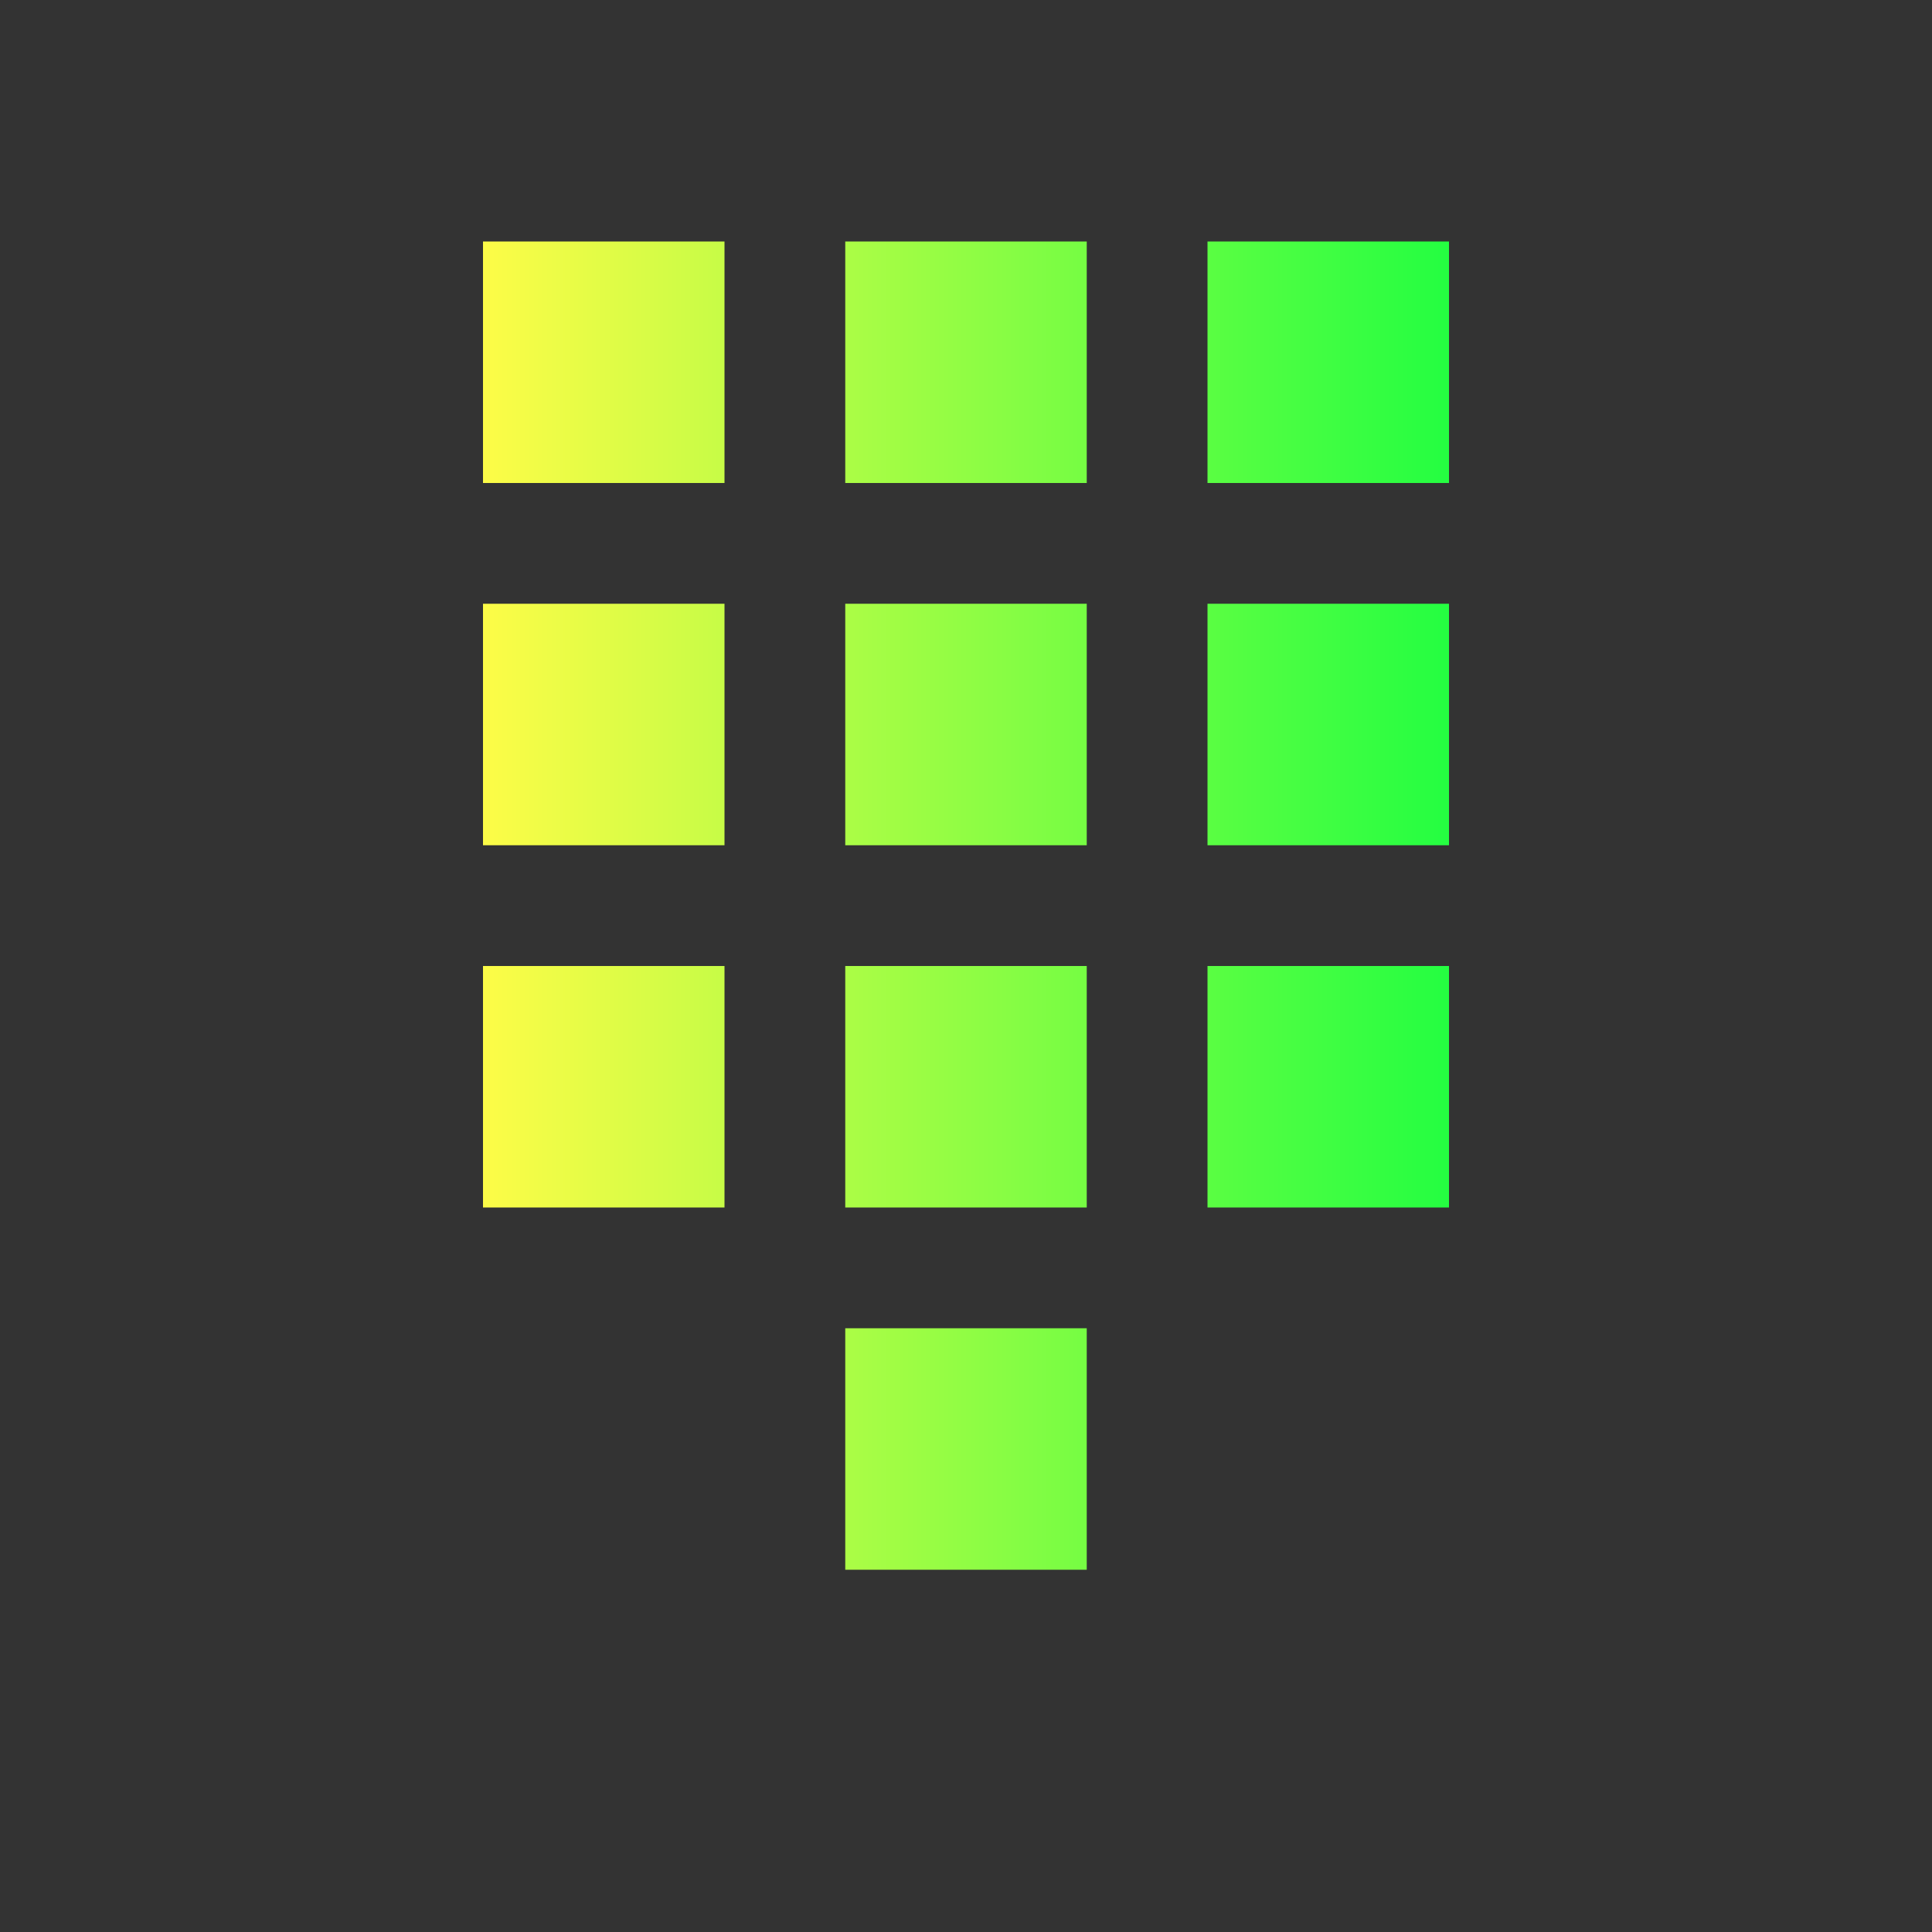 <svg width="16" height="16" viewBox="0 0 16 16" fill="none" xmlns="http://www.w3.org/2000/svg">
<rect x="0" y="0" width="16" height="16" fill="#333333" stroke="none"/>
<path d="M4 2H6V4H4V2ZM7 2H9V4H7V2ZM10 2H12V4H10V2ZM4 5H6V7H4V5ZM7 5H9V7H7V5ZM10 5H12V7H10V5ZM4 8H6V10H4V8ZM7 8H9V10H7V8ZM10 8H12V10H10V8ZM7 11H9V13H7V11Z" fill="url(#paint0_linear_9_6251)"/>
<defs>
<linearGradient id="paint0_linear_9_6251" x1="4" y1="7.5" x2="12" y2="7.5" gradientUnits="userSpaceOnUse">
<stop stop-color="#FDFC47"/>
<stop offset="1" stop-color="#24FE41"/>
</linearGradient>
</defs>
</svg>
